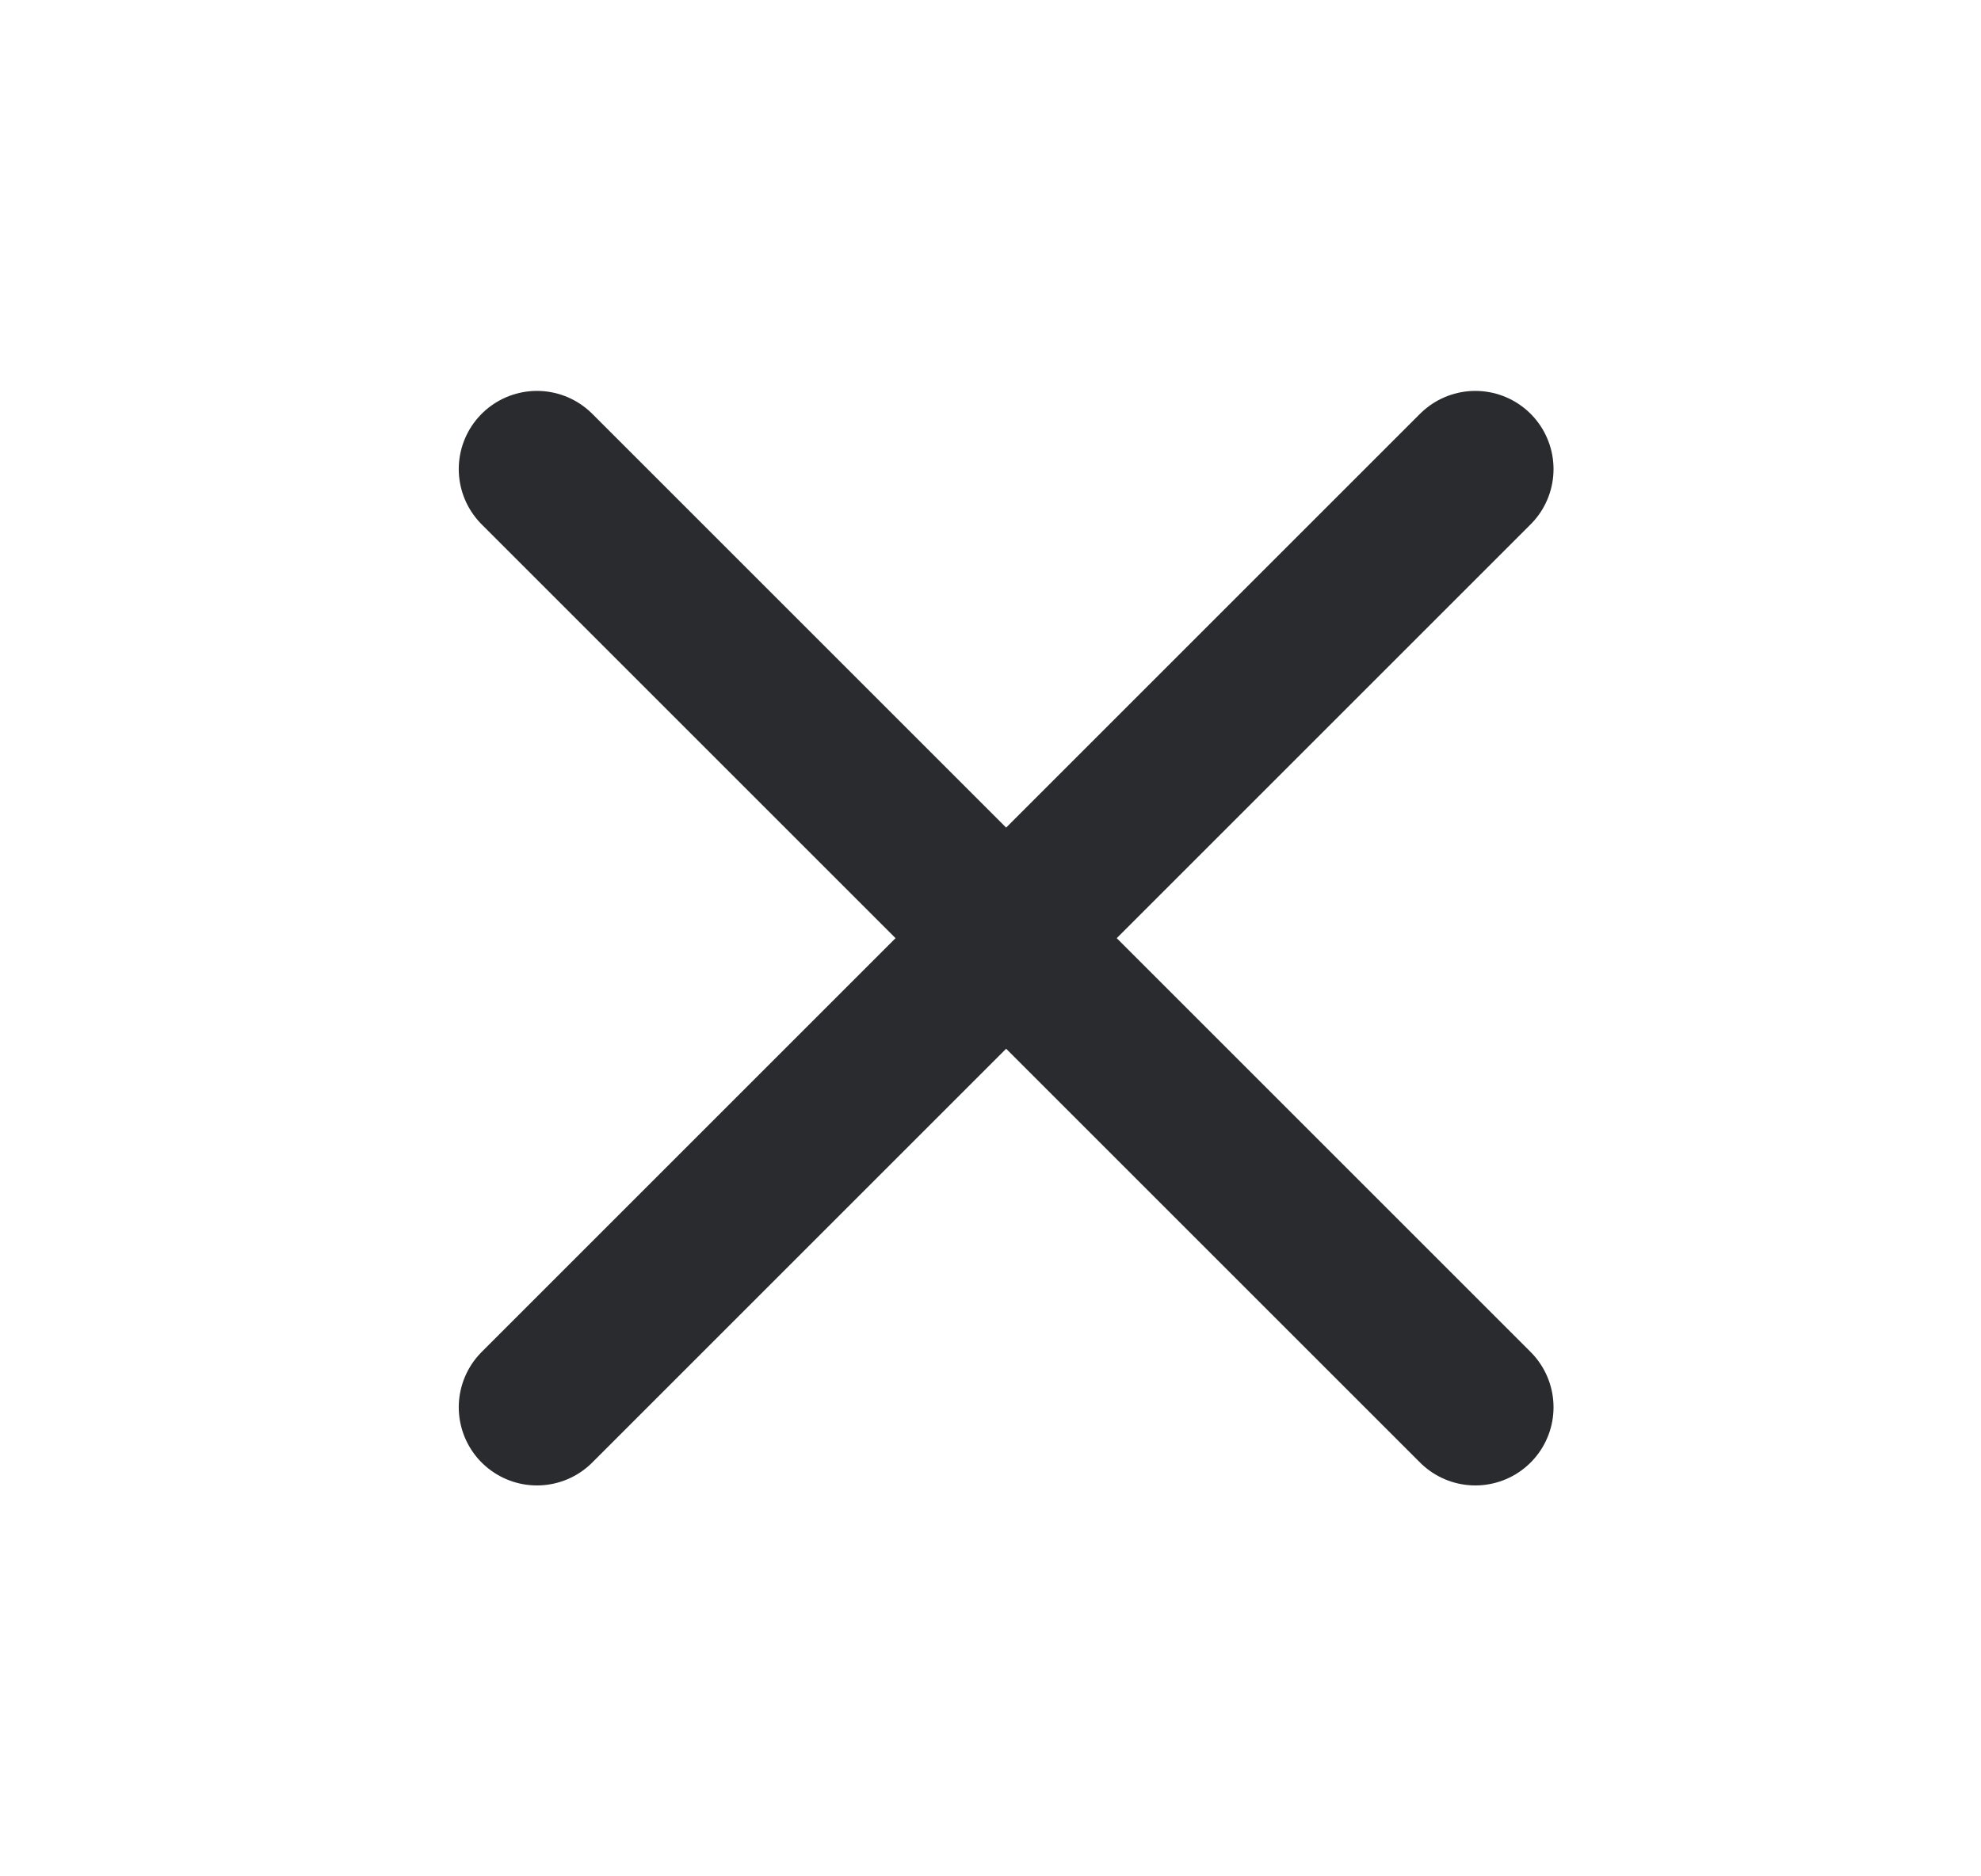 <svg width="19" height="18" viewBox="0 0 19 18" fill="none" xmlns="http://www.w3.org/2000/svg">
<path d="M14.15 4.5L5.15 13.5" stroke="#2A2B2F" stroke-width="1.5" stroke-linecap="round" stroke-linejoin="round"/>
<path d="M5.15 4.5L14.15 13.5" stroke="#2A2B2F" stroke-width="1.5" stroke-linecap="round" stroke-linejoin="round"/>
</svg>
